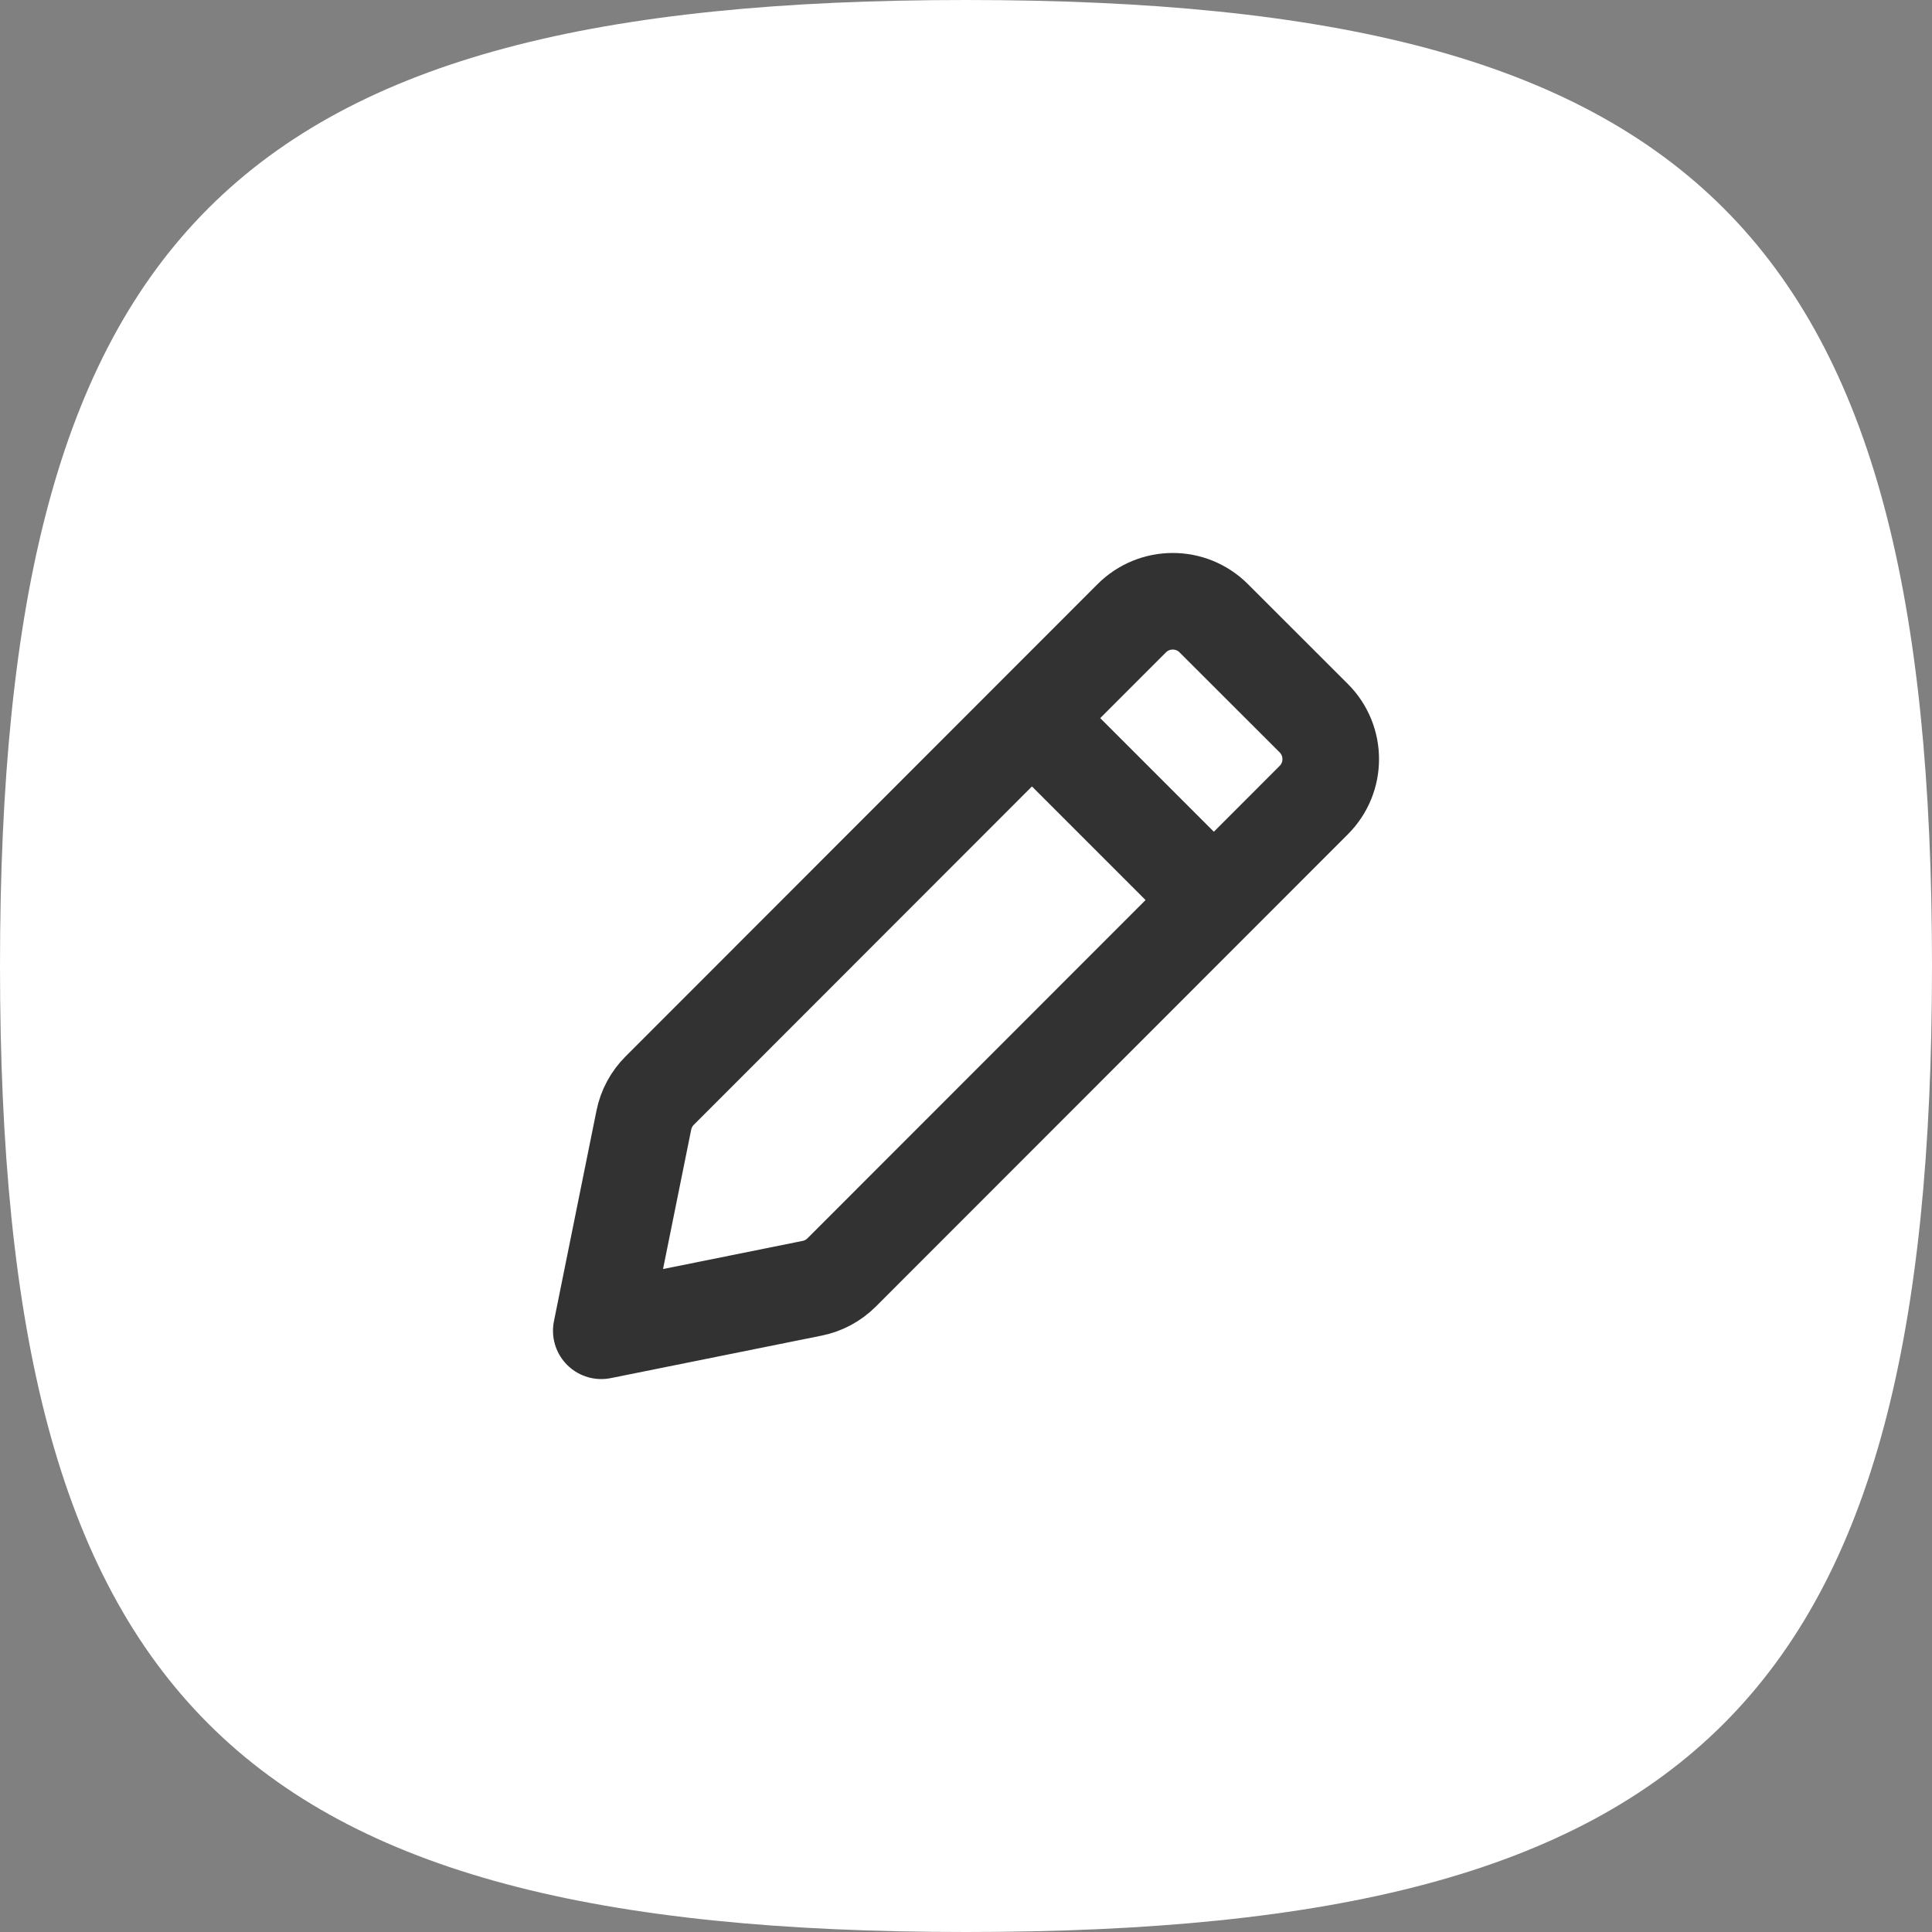<svg width="40" height="40" viewBox="0 0 40 40" fill="none" xmlns="http://www.w3.org/2000/svg">
<rect x="0" y="0" width="40" height="40" fill="#808080" stroke="none"/>
<path d="M20 0C35.166 0 40 4.834 40 20C40 35.166 35.166 40 20 40C4.834 40 0 35.166 0 20C0 4.834 4.834 0 20 0Z" fill="white"/>
<path d="M21.449 14.952L25.049 18.552M12.449 27.552L16.815 26.672C17.047 26.625 17.259 26.511 17.426 26.344L27.2 16.565C27.669 16.096 27.668 15.336 27.199 14.868L25.129 12.8C24.66 12.331 23.901 12.332 23.432 12.8L13.658 22.58C13.491 22.747 13.377 22.959 13.33 23.191L12.449 27.552Z" stroke="#323232" stroke-width="2" stroke-linecap="round" stroke-linejoin="round"/>
</svg>
